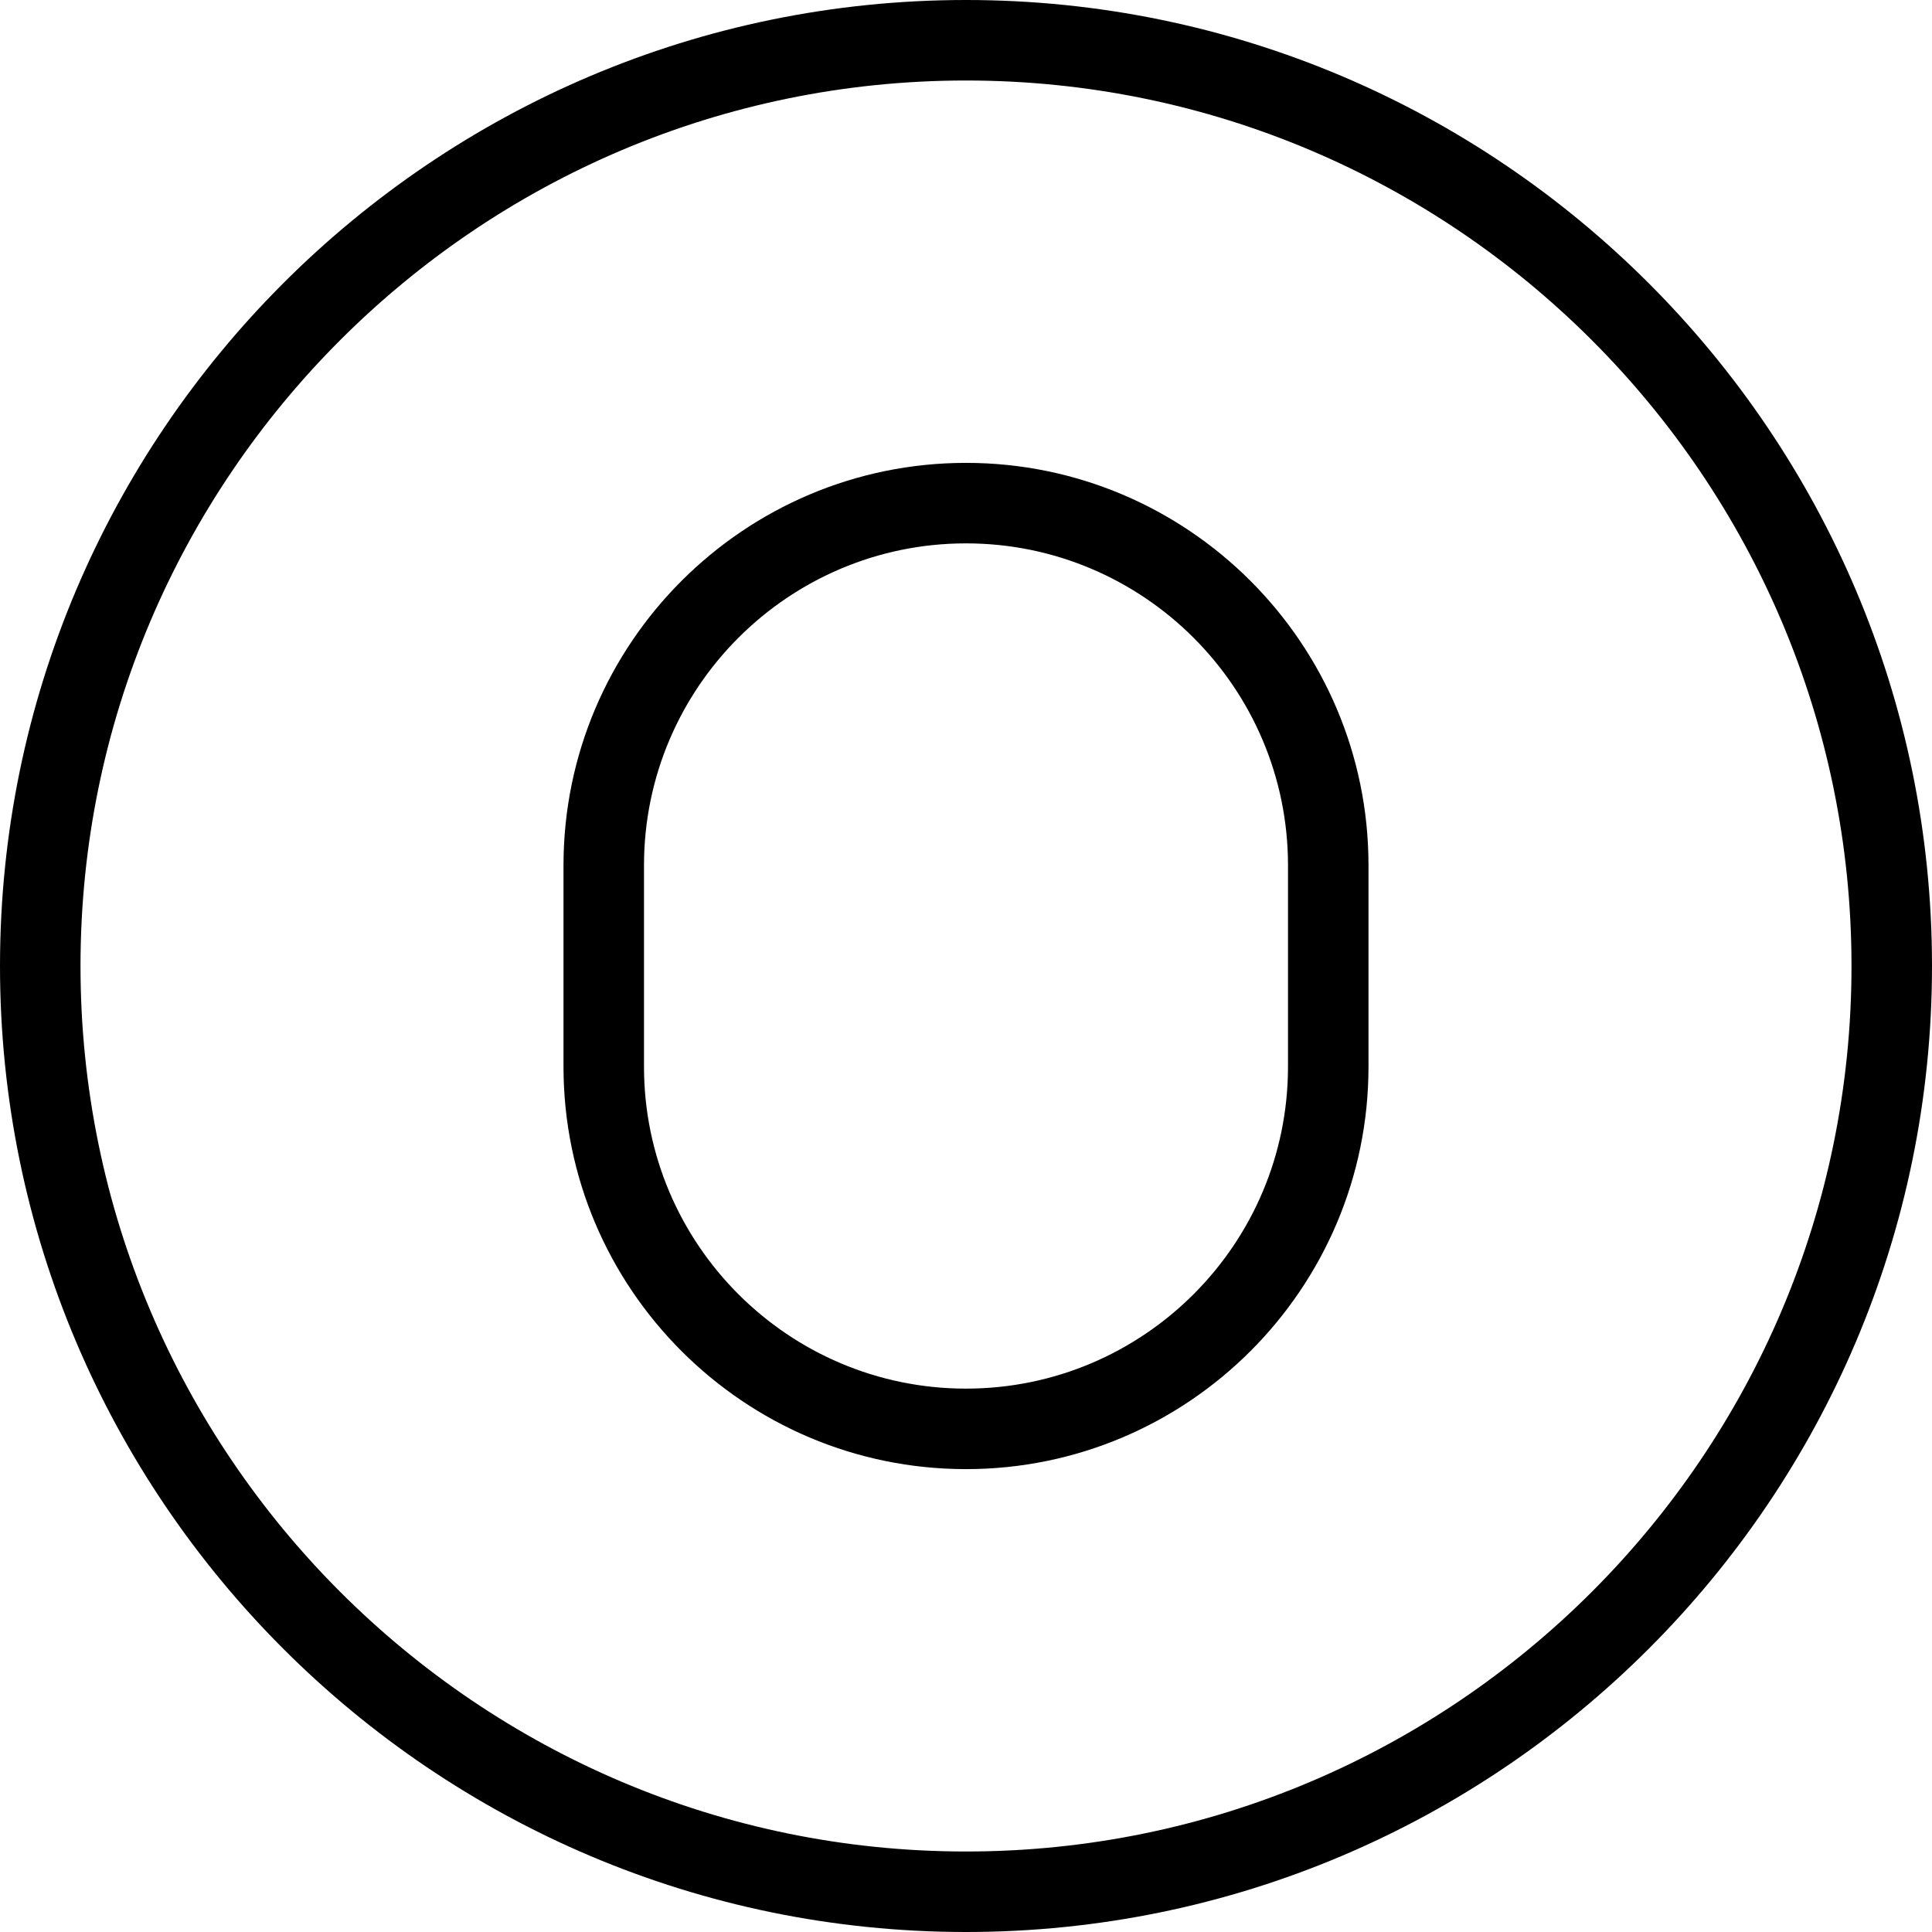 <?xml version="1.0" encoding="UTF-8"?>
<svg xmlns="http://www.w3.org/2000/svg" id="Layer_1" data-name="Layer 1" viewBox="0 0 24 24" width="512" height="512"><path d="m12,0C5.383,0,0,5.383,0,12s5.383,12,12,12,12-5.383,12-12S18.617,0,12,0Zm0,23c-6.065,0-11-4.935-11-11S5.935,1,12,1s11,4.935,11,11-4.935,11-11,11Zm0-17.25c-2.757,0-5,2.243-5,5v2.5c0,2.757,2.243,5,5,5s5-2.243,5-5v-2.5c0-2.757-2.243-5-5-5Zm4,7.5c0,2.206-1.794,4-4,4s-4-1.794-4-4v-2.5c0-2.206,1.794-4,4-4s4,1.794,4,4v2.5Z"/></svg>
